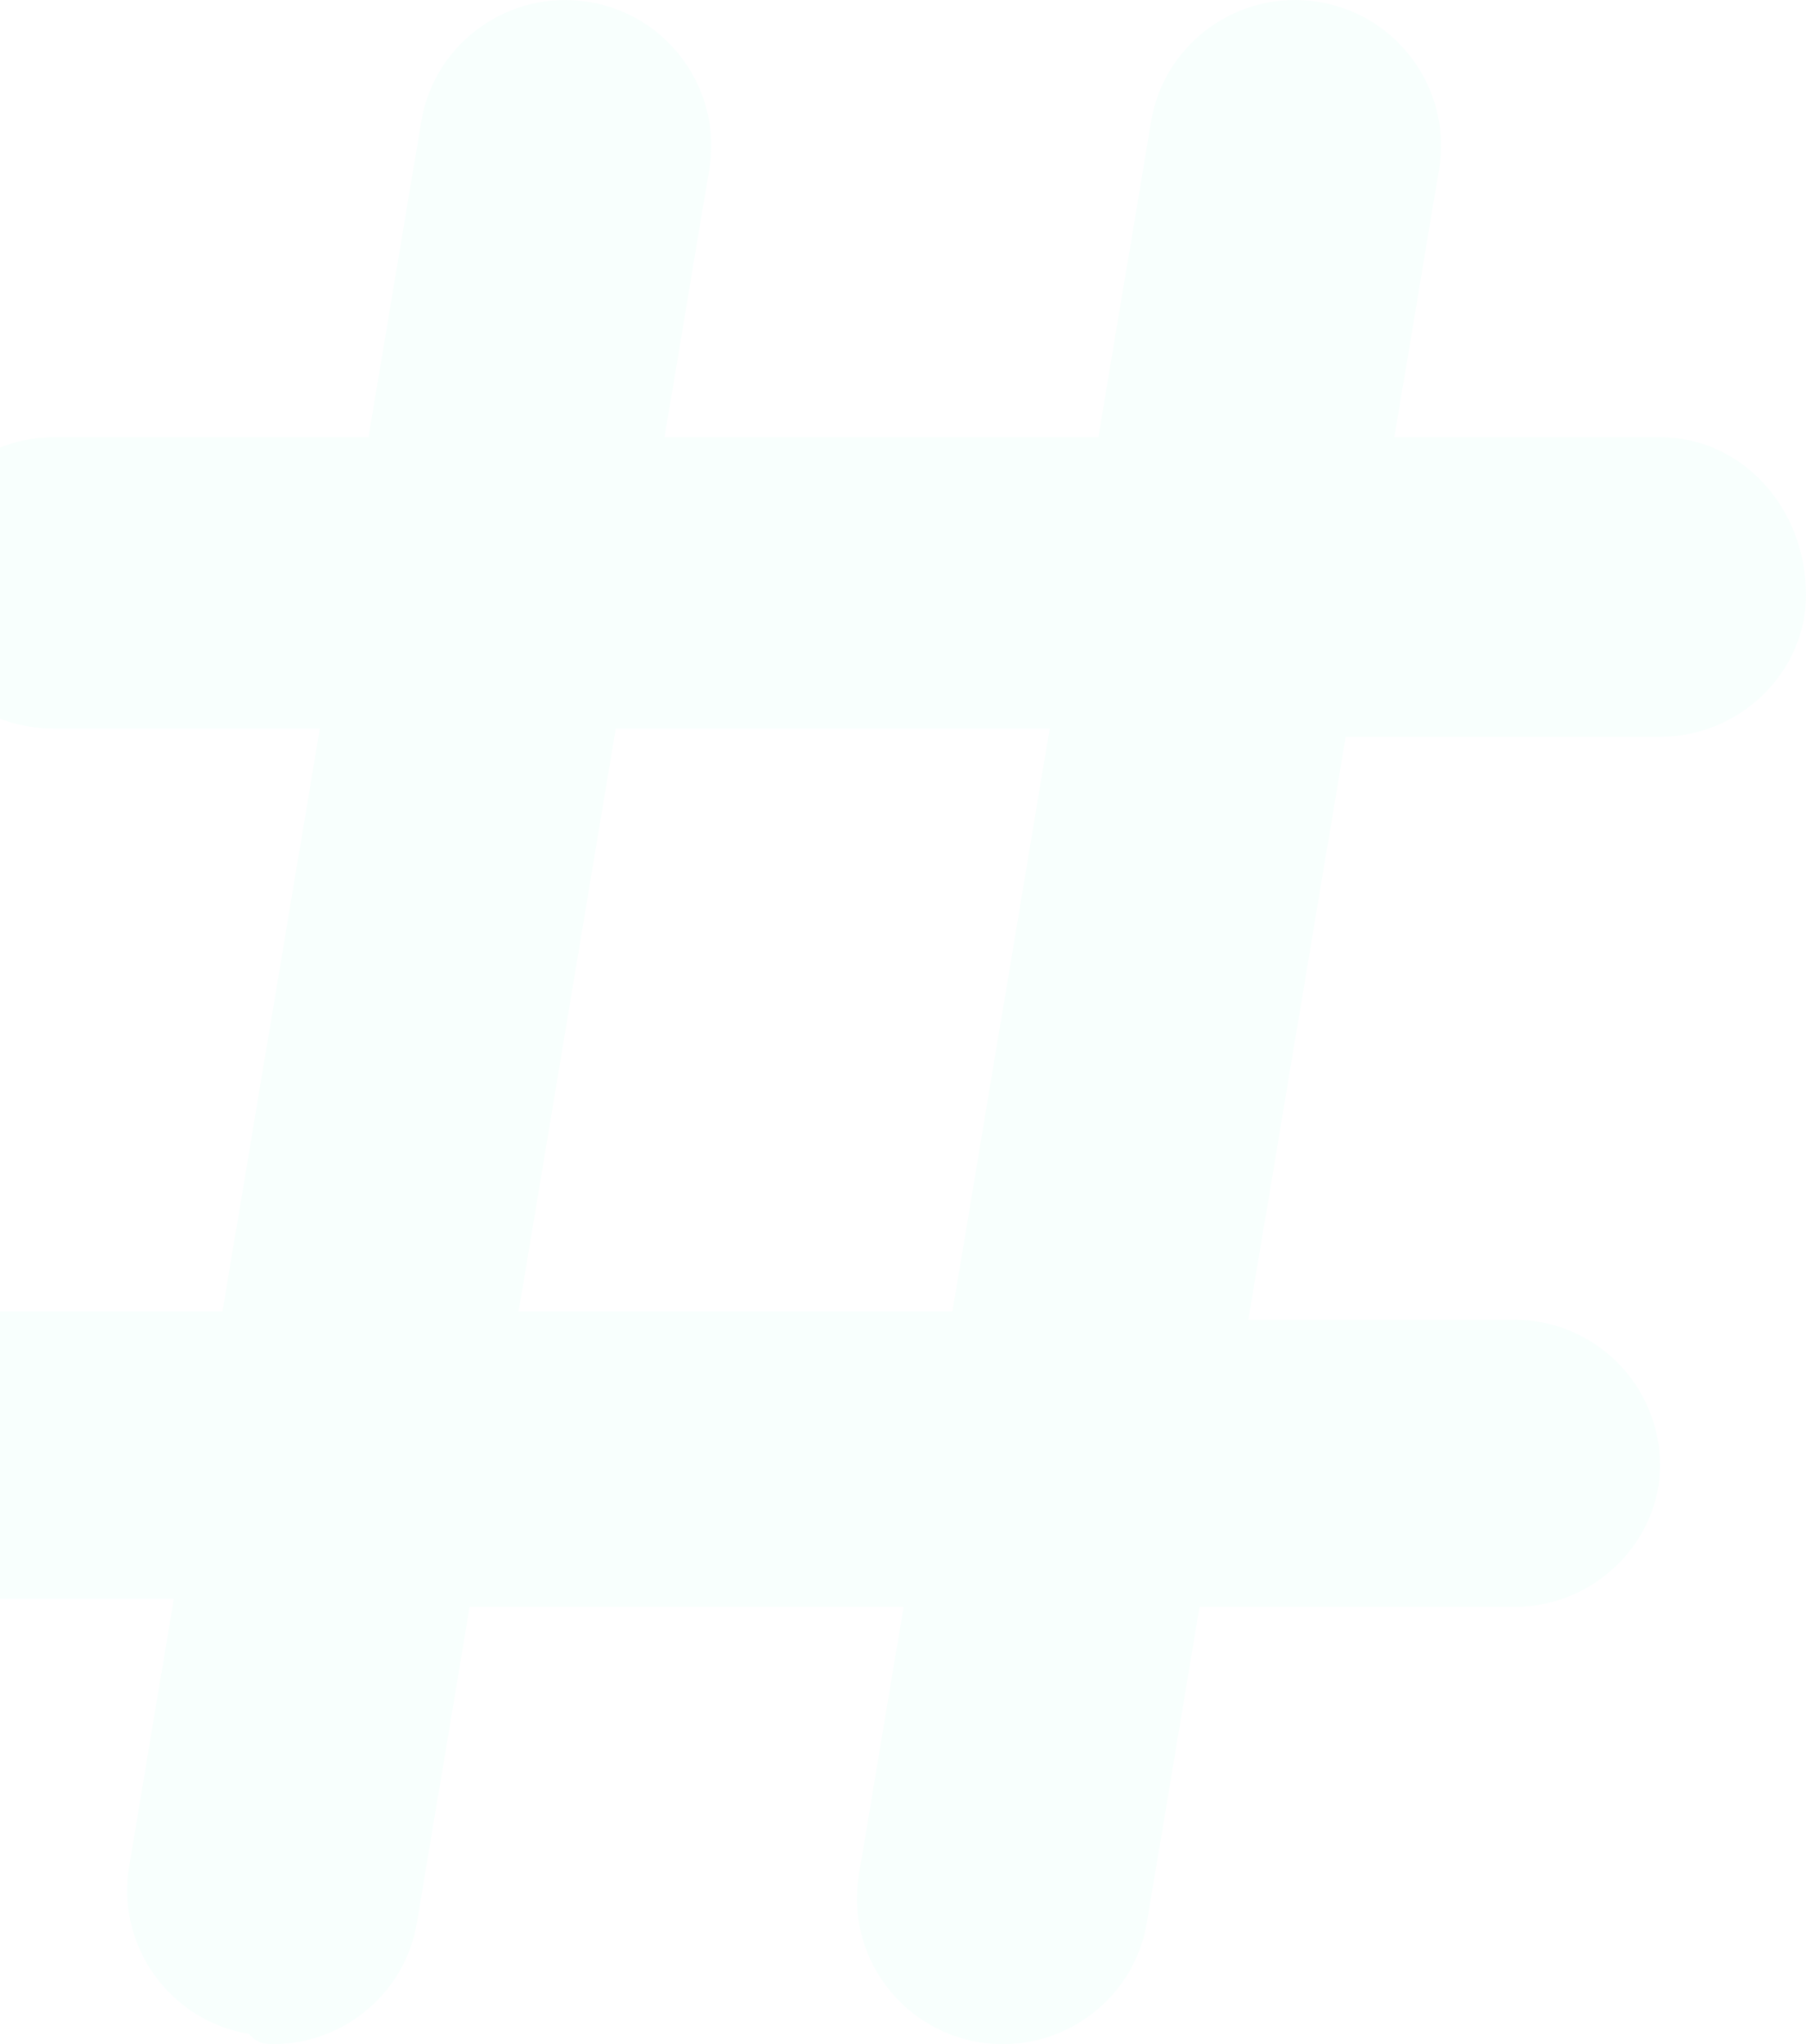 <svg width="243" height="275" viewBox="0 0 243 275" fill="none" xmlns="http://www.w3.org/2000/svg">
<path d="M223.357 58.812H187.613L193.622 22.827C195.406 12.143 188.174 2.048 177.478 0.265C166.718 -1.496 156.657 5.712 154.87 16.376L147.794 58.812H89.417L95.426 22.827C97.21 12.143 89.978 2.048 79.282 0.265C68.522 -1.496 58.461 5.712 56.675 16.376L49.579 58.812H7.286C-3.561 58.812 -12.357 67.59 -12.357 78.415C-12.357 89.809 -3.561 98.018 7.286 98.018H43.03L29.936 176.432H-12.357C-23.204 176.432 -32 185.21 -32 196.035C-32 206.86 -23.204 215.087 -12.357 215.087H23.387L17.378 251.072C15.594 261.755 22.826 271.851 33.522 273.634C34.602 274.939 35.706 275 36.75 275C46.179 275 54.502 268.206 56.104 258.625L63.188 216.19H121.576L115.568 252.174C113.784 262.858 121.015 272.954 131.712 274.737C132.816 274.939 133.921 275 134.964 275C144.393 275 152.717 268.206 154.319 258.625L161.402 216.19H203.714C214.561 216.19 223.357 207.411 223.357 197.138C223.357 186.313 214.561 177.534 203.714 177.534H167.97L181.064 99.121H223.357C234.204 99.121 243 90.349 243 80.069C243 68.123 234.222 58.812 223.357 58.812ZM128.151 176.432H69.775L82.849 98.018H141.238L128.151 176.432Z" fill="#64FFDA" fill-opacity="0.05"/>
</svg>
